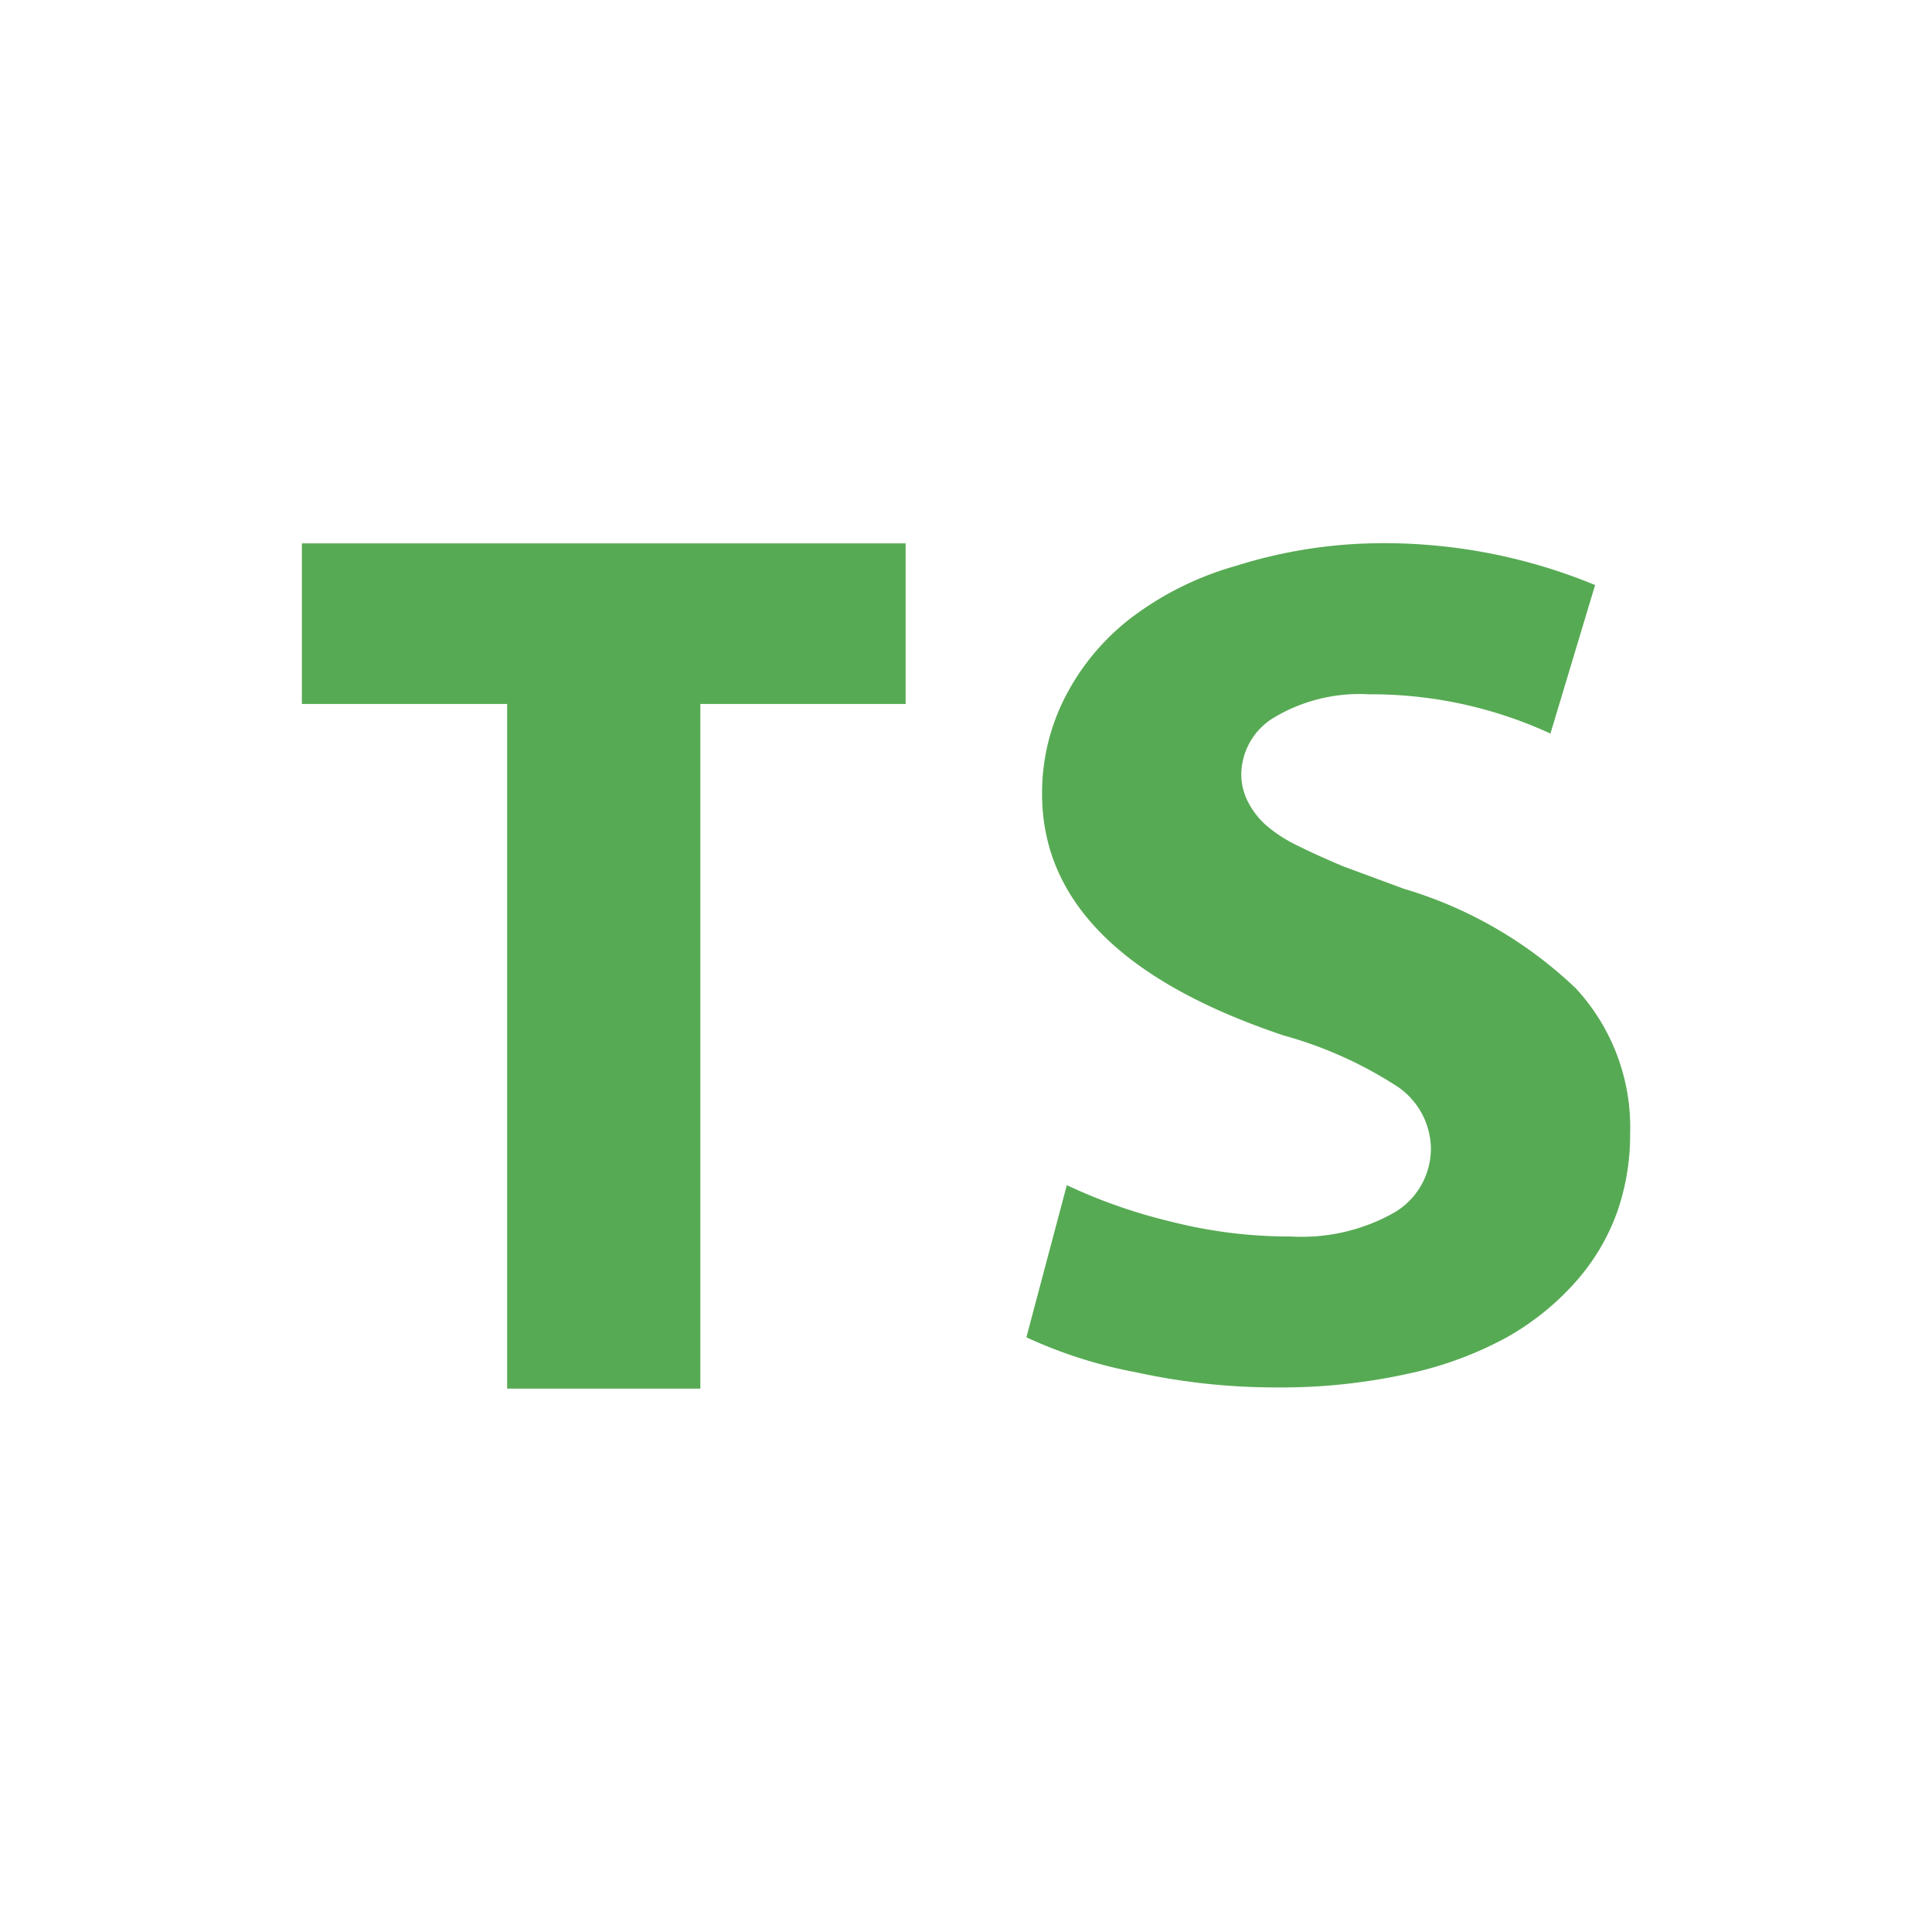 <svg id="Bases" xmlns="http://www.w3.org/2000/svg" viewBox="0 0 32 32"><defs><style>.cls-1{fill:#57aa54;}</style></defs><title>file.d.ts</title><path id="_复合路径_" data-name="&lt;复合路径&gt;" class="cls-1" d="M17,22.15l.67-2.52a8.88,8.88,0,0,0,1.71.6,7.92,7.92,0,0,0,2,.25,3.11,3.11,0,0,0,1.72-.4,1.23,1.23,0,0,0,.6-1.08,1.26,1.26,0,0,0-.55-1,6.76,6.76,0,0,0-1.89-.85q-4-1.34-4-4a3.48,3.48,0,0,1,.39-1.62,3.89,3.89,0,0,1,1.09-1.3,5.21,5.21,0,0,1,1.74-.86A8.05,8.05,0,0,1,22.69,9a9.14,9.14,0,0,1,3.73.69l-.74,2.46a7.08,7.08,0,0,0-3-.65,2.76,2.76,0,0,0-1.57.38,1.11,1.11,0,0,0-.55.93,1,1,0,0,0,.11.47,1.35,1.35,0,0,0,.29.38,2.39,2.39,0,0,0,.54.35c.24.12.49.23.75.34l1,.37a7,7,0,0,1,2.85,1.65A3.39,3.39,0,0,1,27,18.78a3.87,3.87,0,0,1-.22,1.31,3.54,3.54,0,0,1-.69,1.15,4.43,4.43,0,0,1-1.15.92,6.06,6.06,0,0,1-1.65.6,9.73,9.73,0,0,1-2.15.22,10.77,10.77,0,0,1-2.32-.25A7.67,7.67,0,0,1,17,22.15ZM8.4,23V11.66H5V9H15v2.66H11.6V23Z"/></svg>
